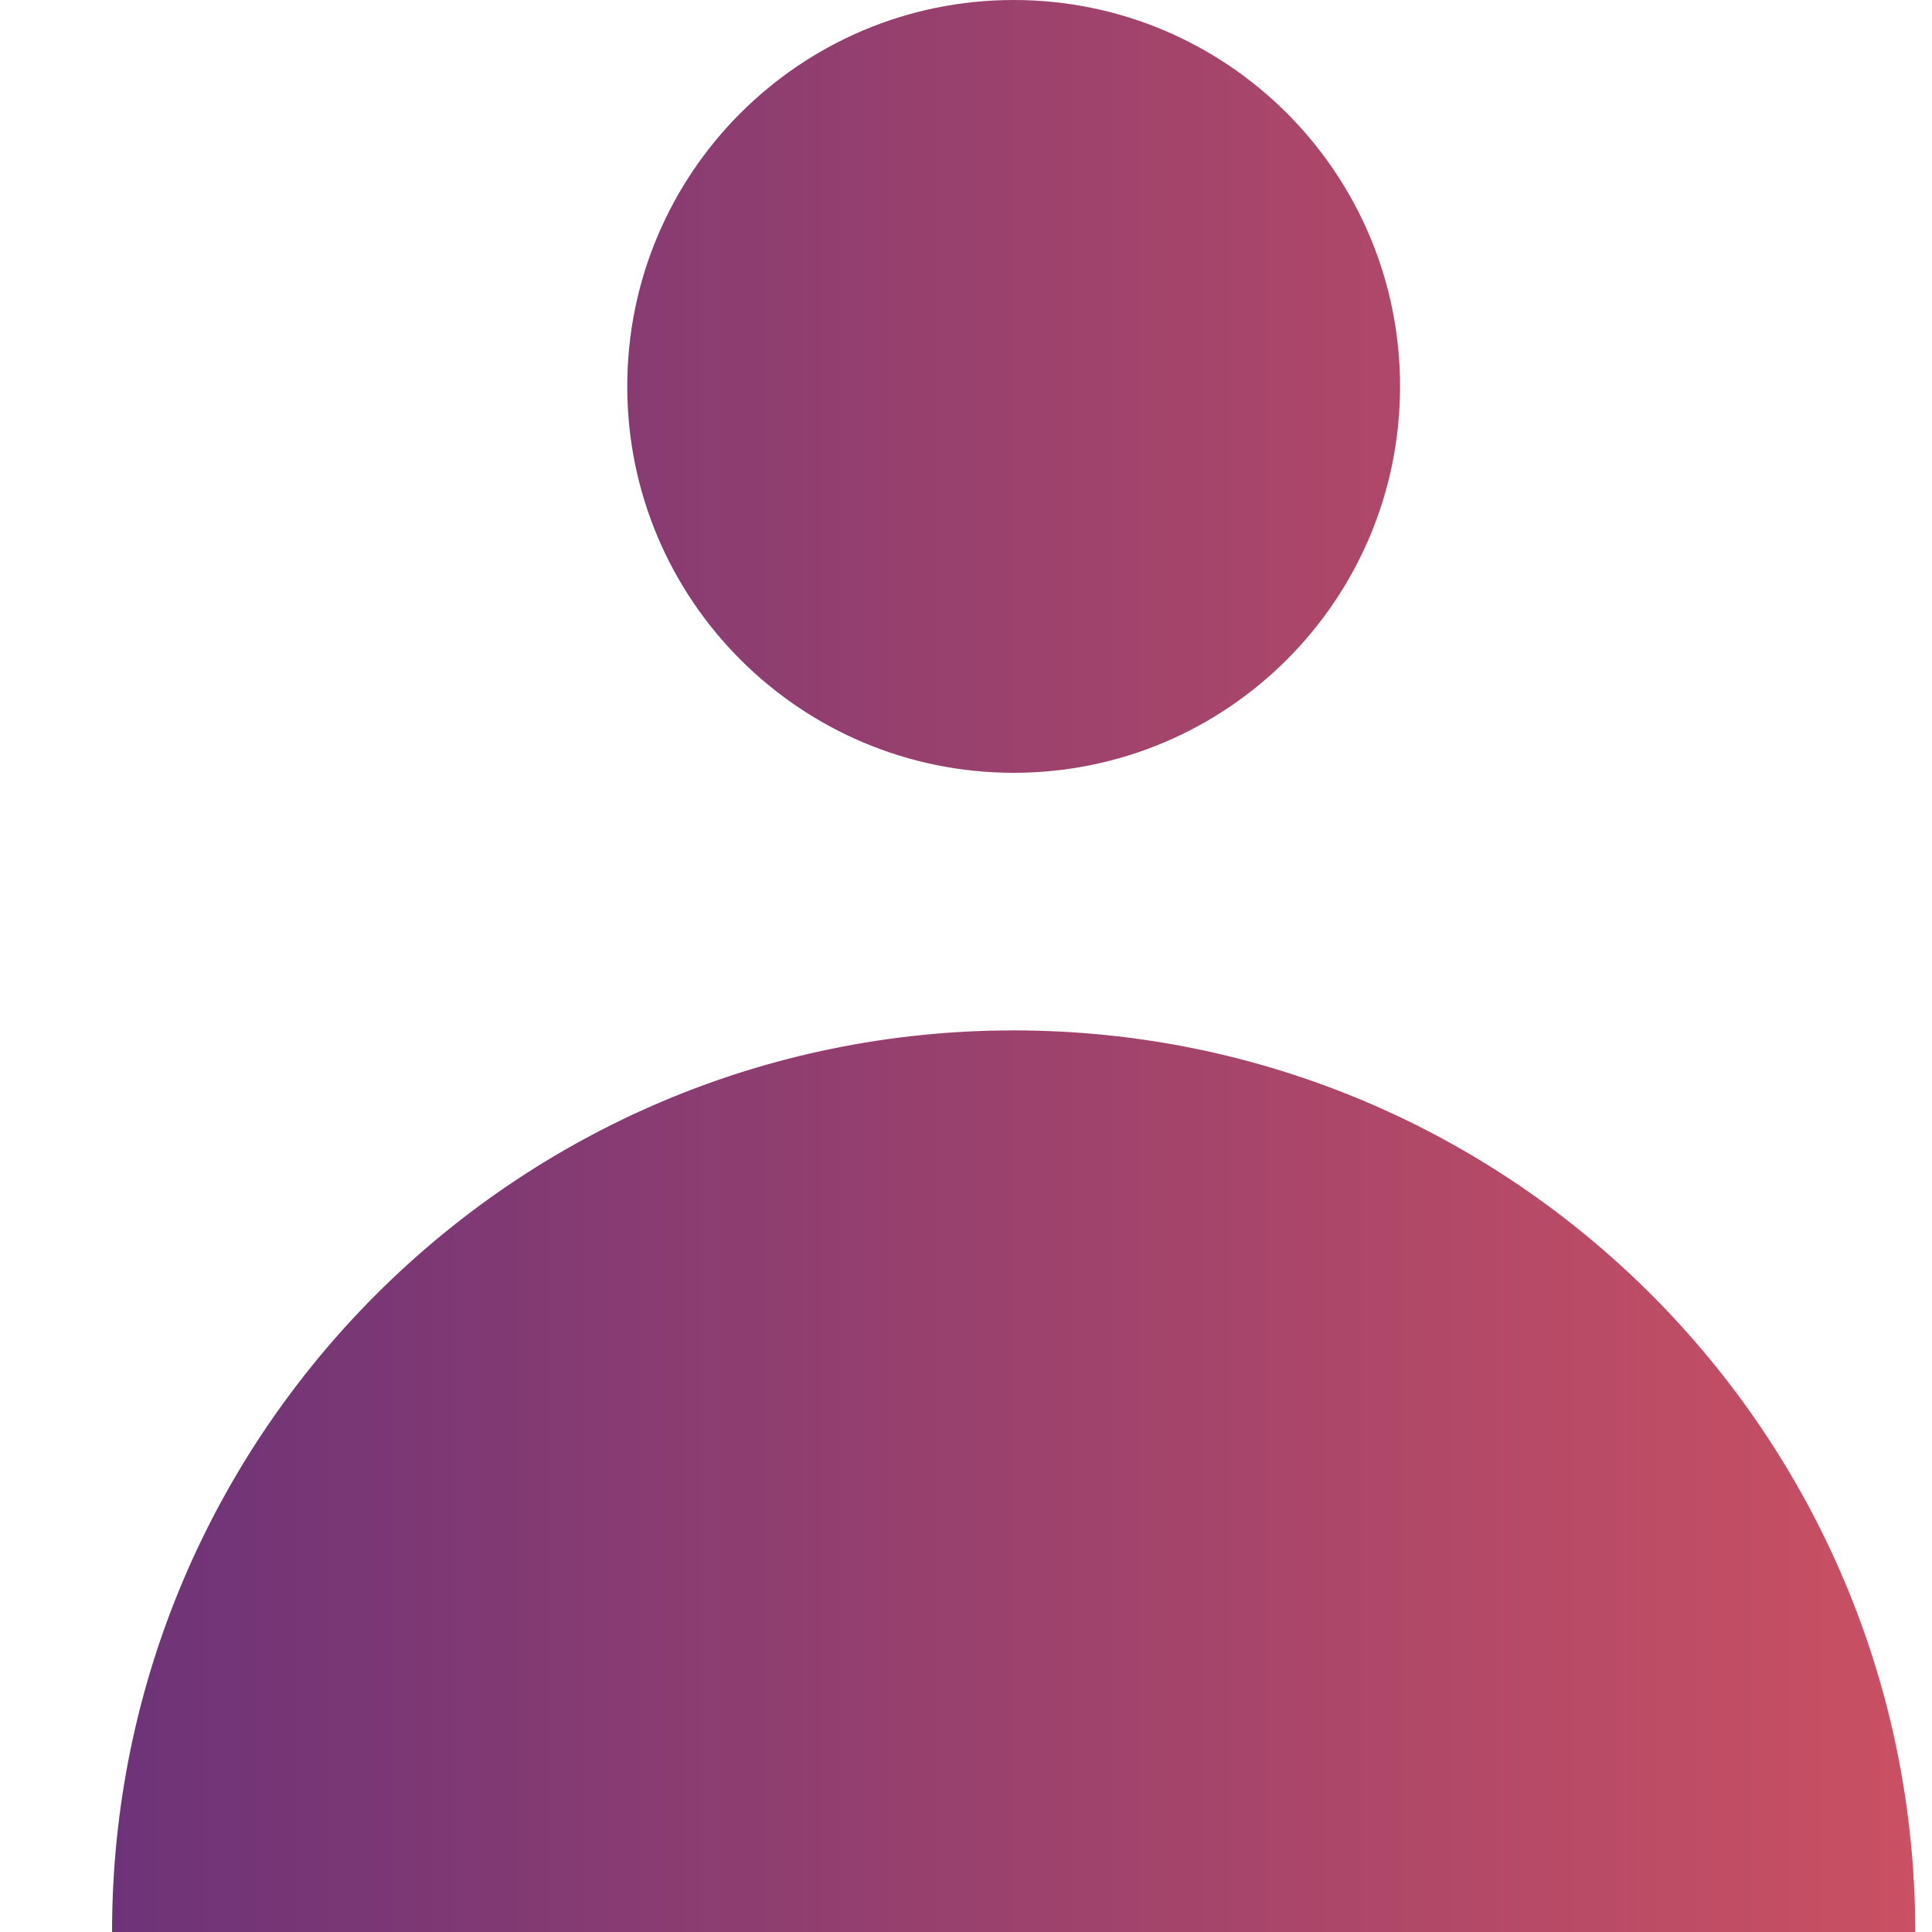 <svg width="15" height="15" viewBox="0 0 15 15" fill="none" xmlns="http://www.w3.org/2000/svg">
<path d="M7.87 6C9.527 6 10.87 4.657 10.87 3C10.87 1.343 9.527 0 7.87 0C6.213 0 4.87 1.343 4.87 3C4.87 4.657 6.213 6 7.87 6Z" fill="url(#paint0_linear_2179_2851)"/>
<path d="M0.87 15C0.87 11.134 4.004 8 7.87 8C11.736 8 14.87 11.134 14.87 15H0.87Z" fill="url(#paint1_linear_2179_2851)"/>
<defs>
<linearGradient id="paint0_linear_2179_2851" x1="0.87" y1="7.5" x2="14.87" y2="7.5" gradientUnits="userSpaceOnUse">
<stop stop-color="#6D3378"/>
<stop offset="1" stop-color="#CA5062"/>
</linearGradient>
<linearGradient id="paint1_linear_2179_2851" x1="0.87" y1="7.5" x2="14.87" y2="7.5" gradientUnits="userSpaceOnUse">
<stop stop-color="#6D3378"/>
<stop offset="1" stop-color="#CA5062"/>
</linearGradient>
</defs>
</svg>
